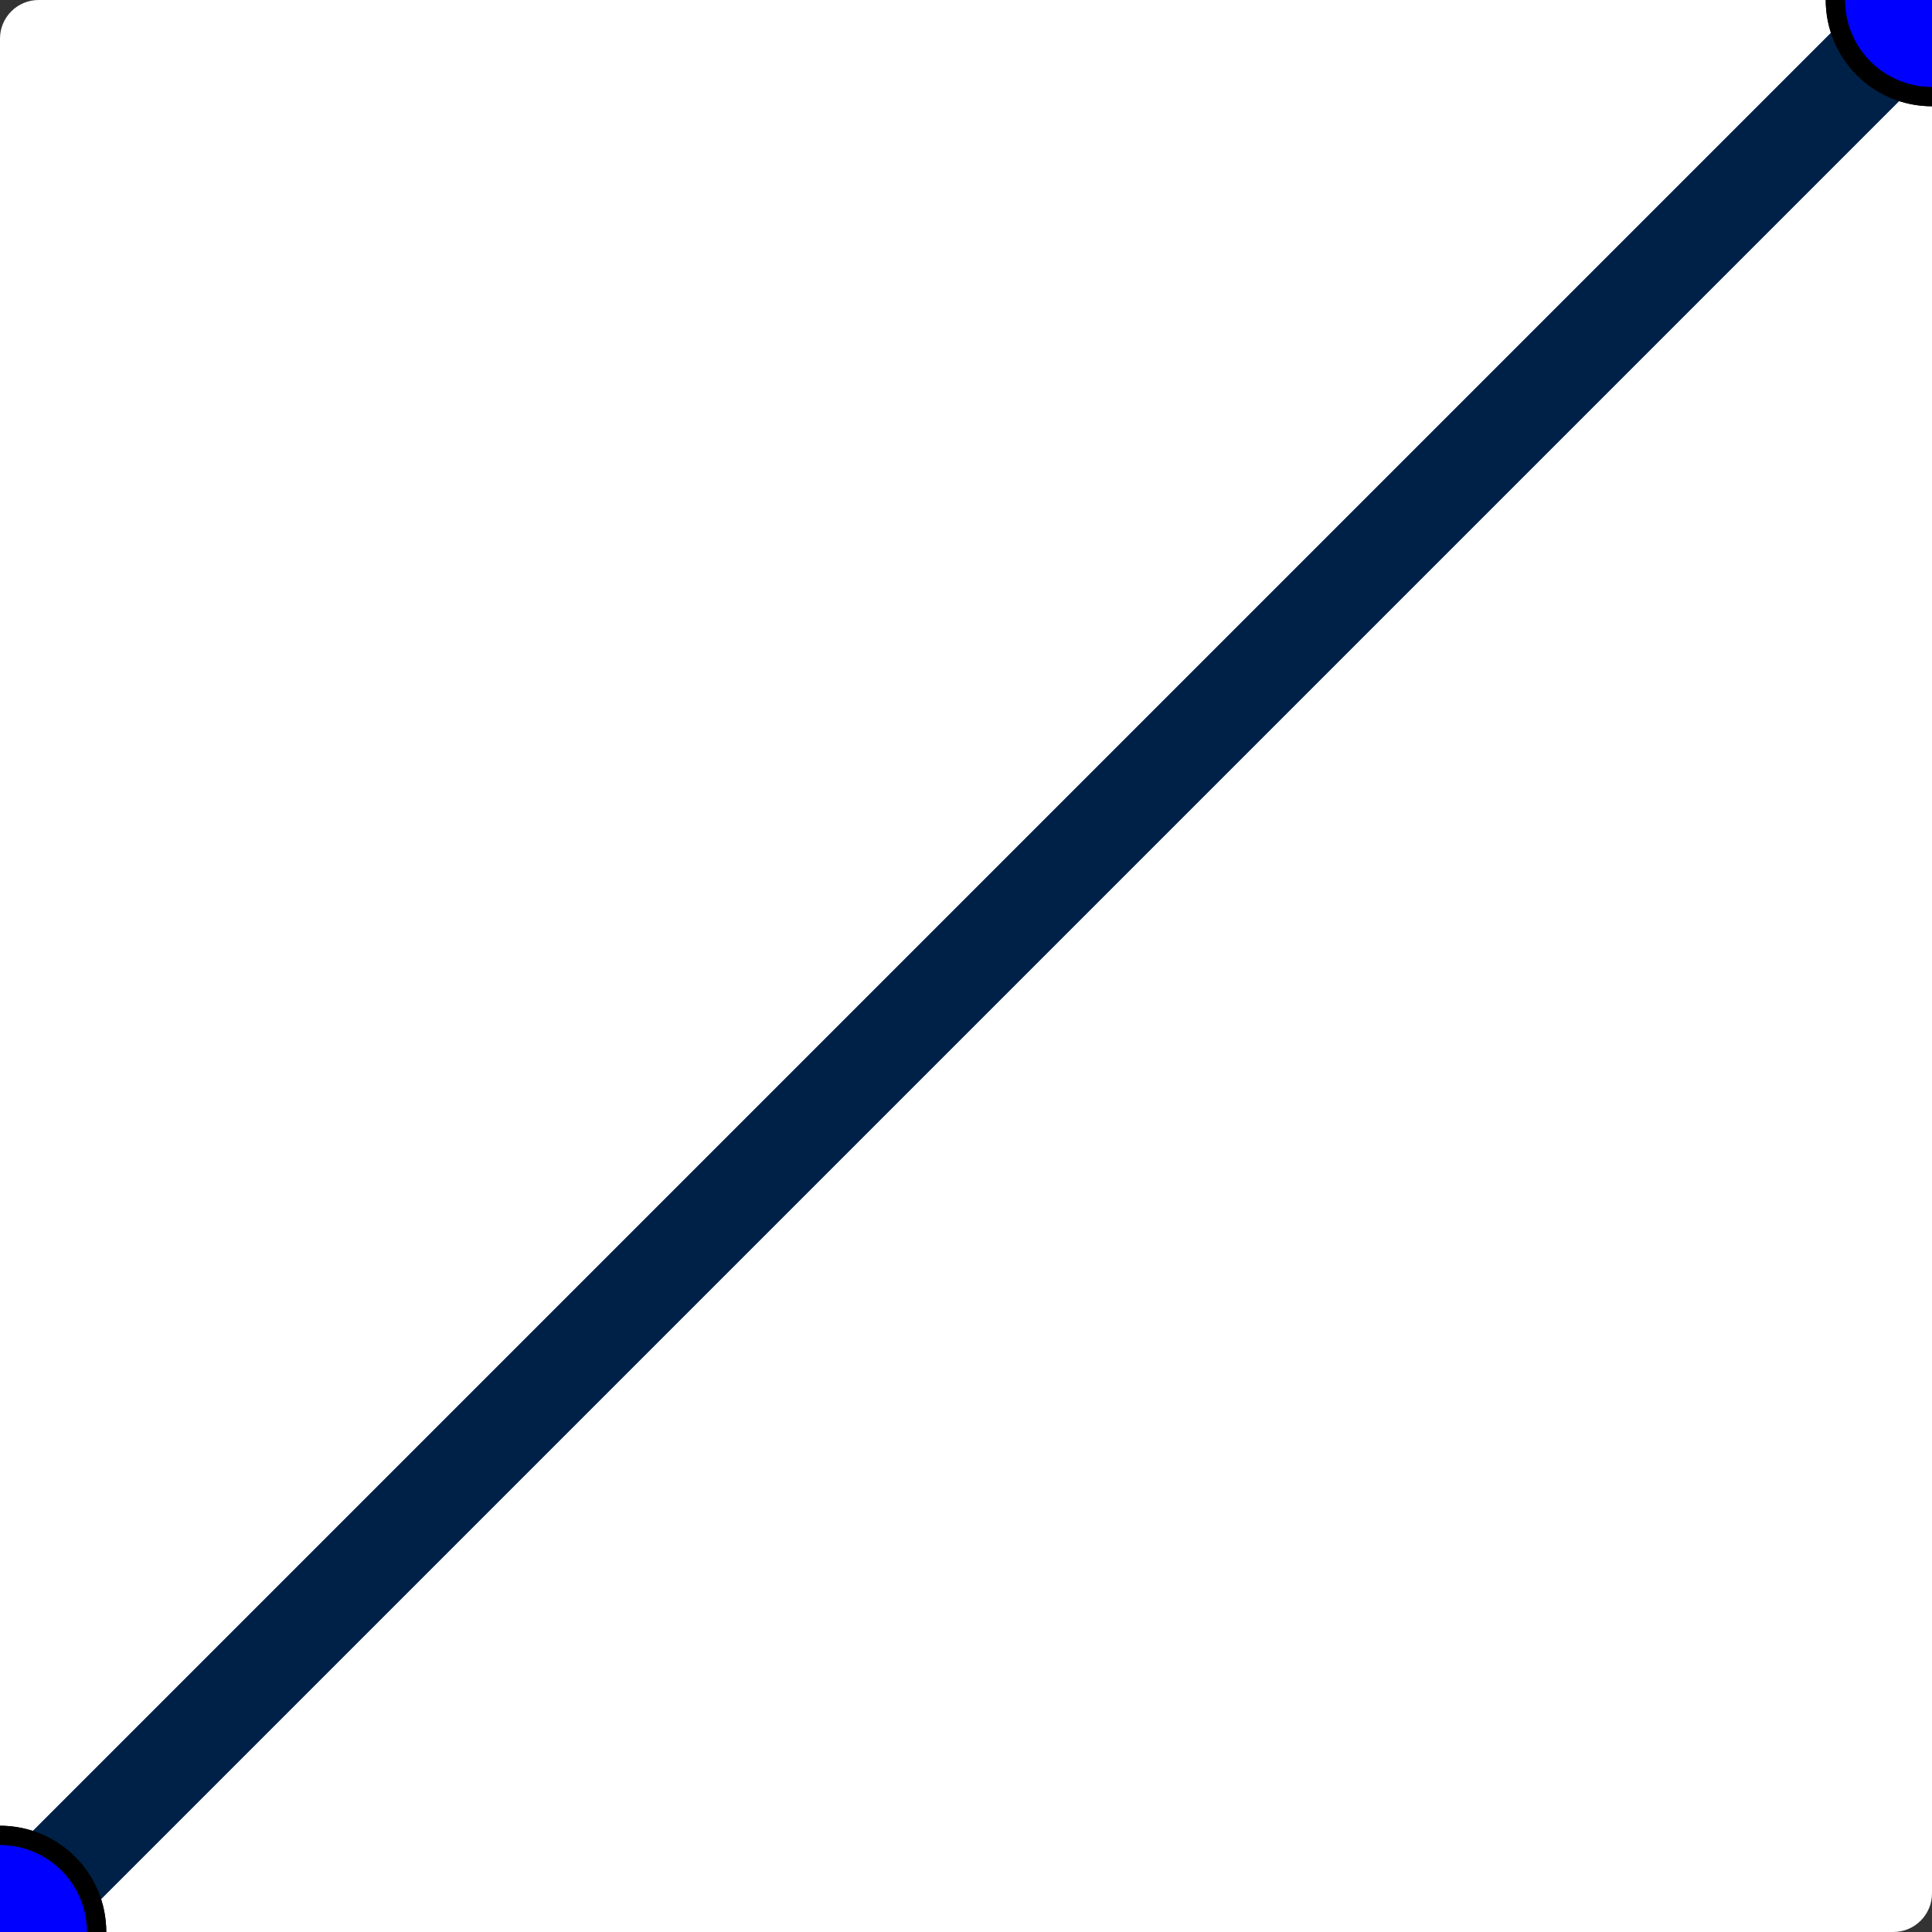 <svg id="bezier" xmlns="http://www.w3.org/2000/svg" xmlns:xlink="http://www.w3.org/1999/xlink" viewBox="0 0 100 100" style="overflow:visible">
  <rect x="0" y="0" width="100" height="100" fill="#333333" stroke="none"/>
  <rect id="background" height="100" width="100" fill="white" rx="2" />
  <path id="controlLine1" d='m 0 0 l 0 0' stoke-width="2" stroke="#888888"/>
  <path id="controlLine2" d='m 100 100 l 0 0' stroke-width="2" stroke="#888888"/>
  <path id="curve" d='m 0 100 c 0 0 0 0 100 -100' stroke-width="5" stroke="#002147" fill="none"/>
  <circle id="startPoint" cx='0' cy='100' r='5' fill="white" stroke="#000"/>
  <circle id="endPoint" cx='100' cy='0' r='5' fill="white" stroke="#000"/>
  <circle id="control1" cx='0' cy='100' r='5' fill="blue" stroke="#000"/>
  <circle id="control2" cx='100' cy='0' r='5' fill="blue" stroke="#000"/>
</svg>

